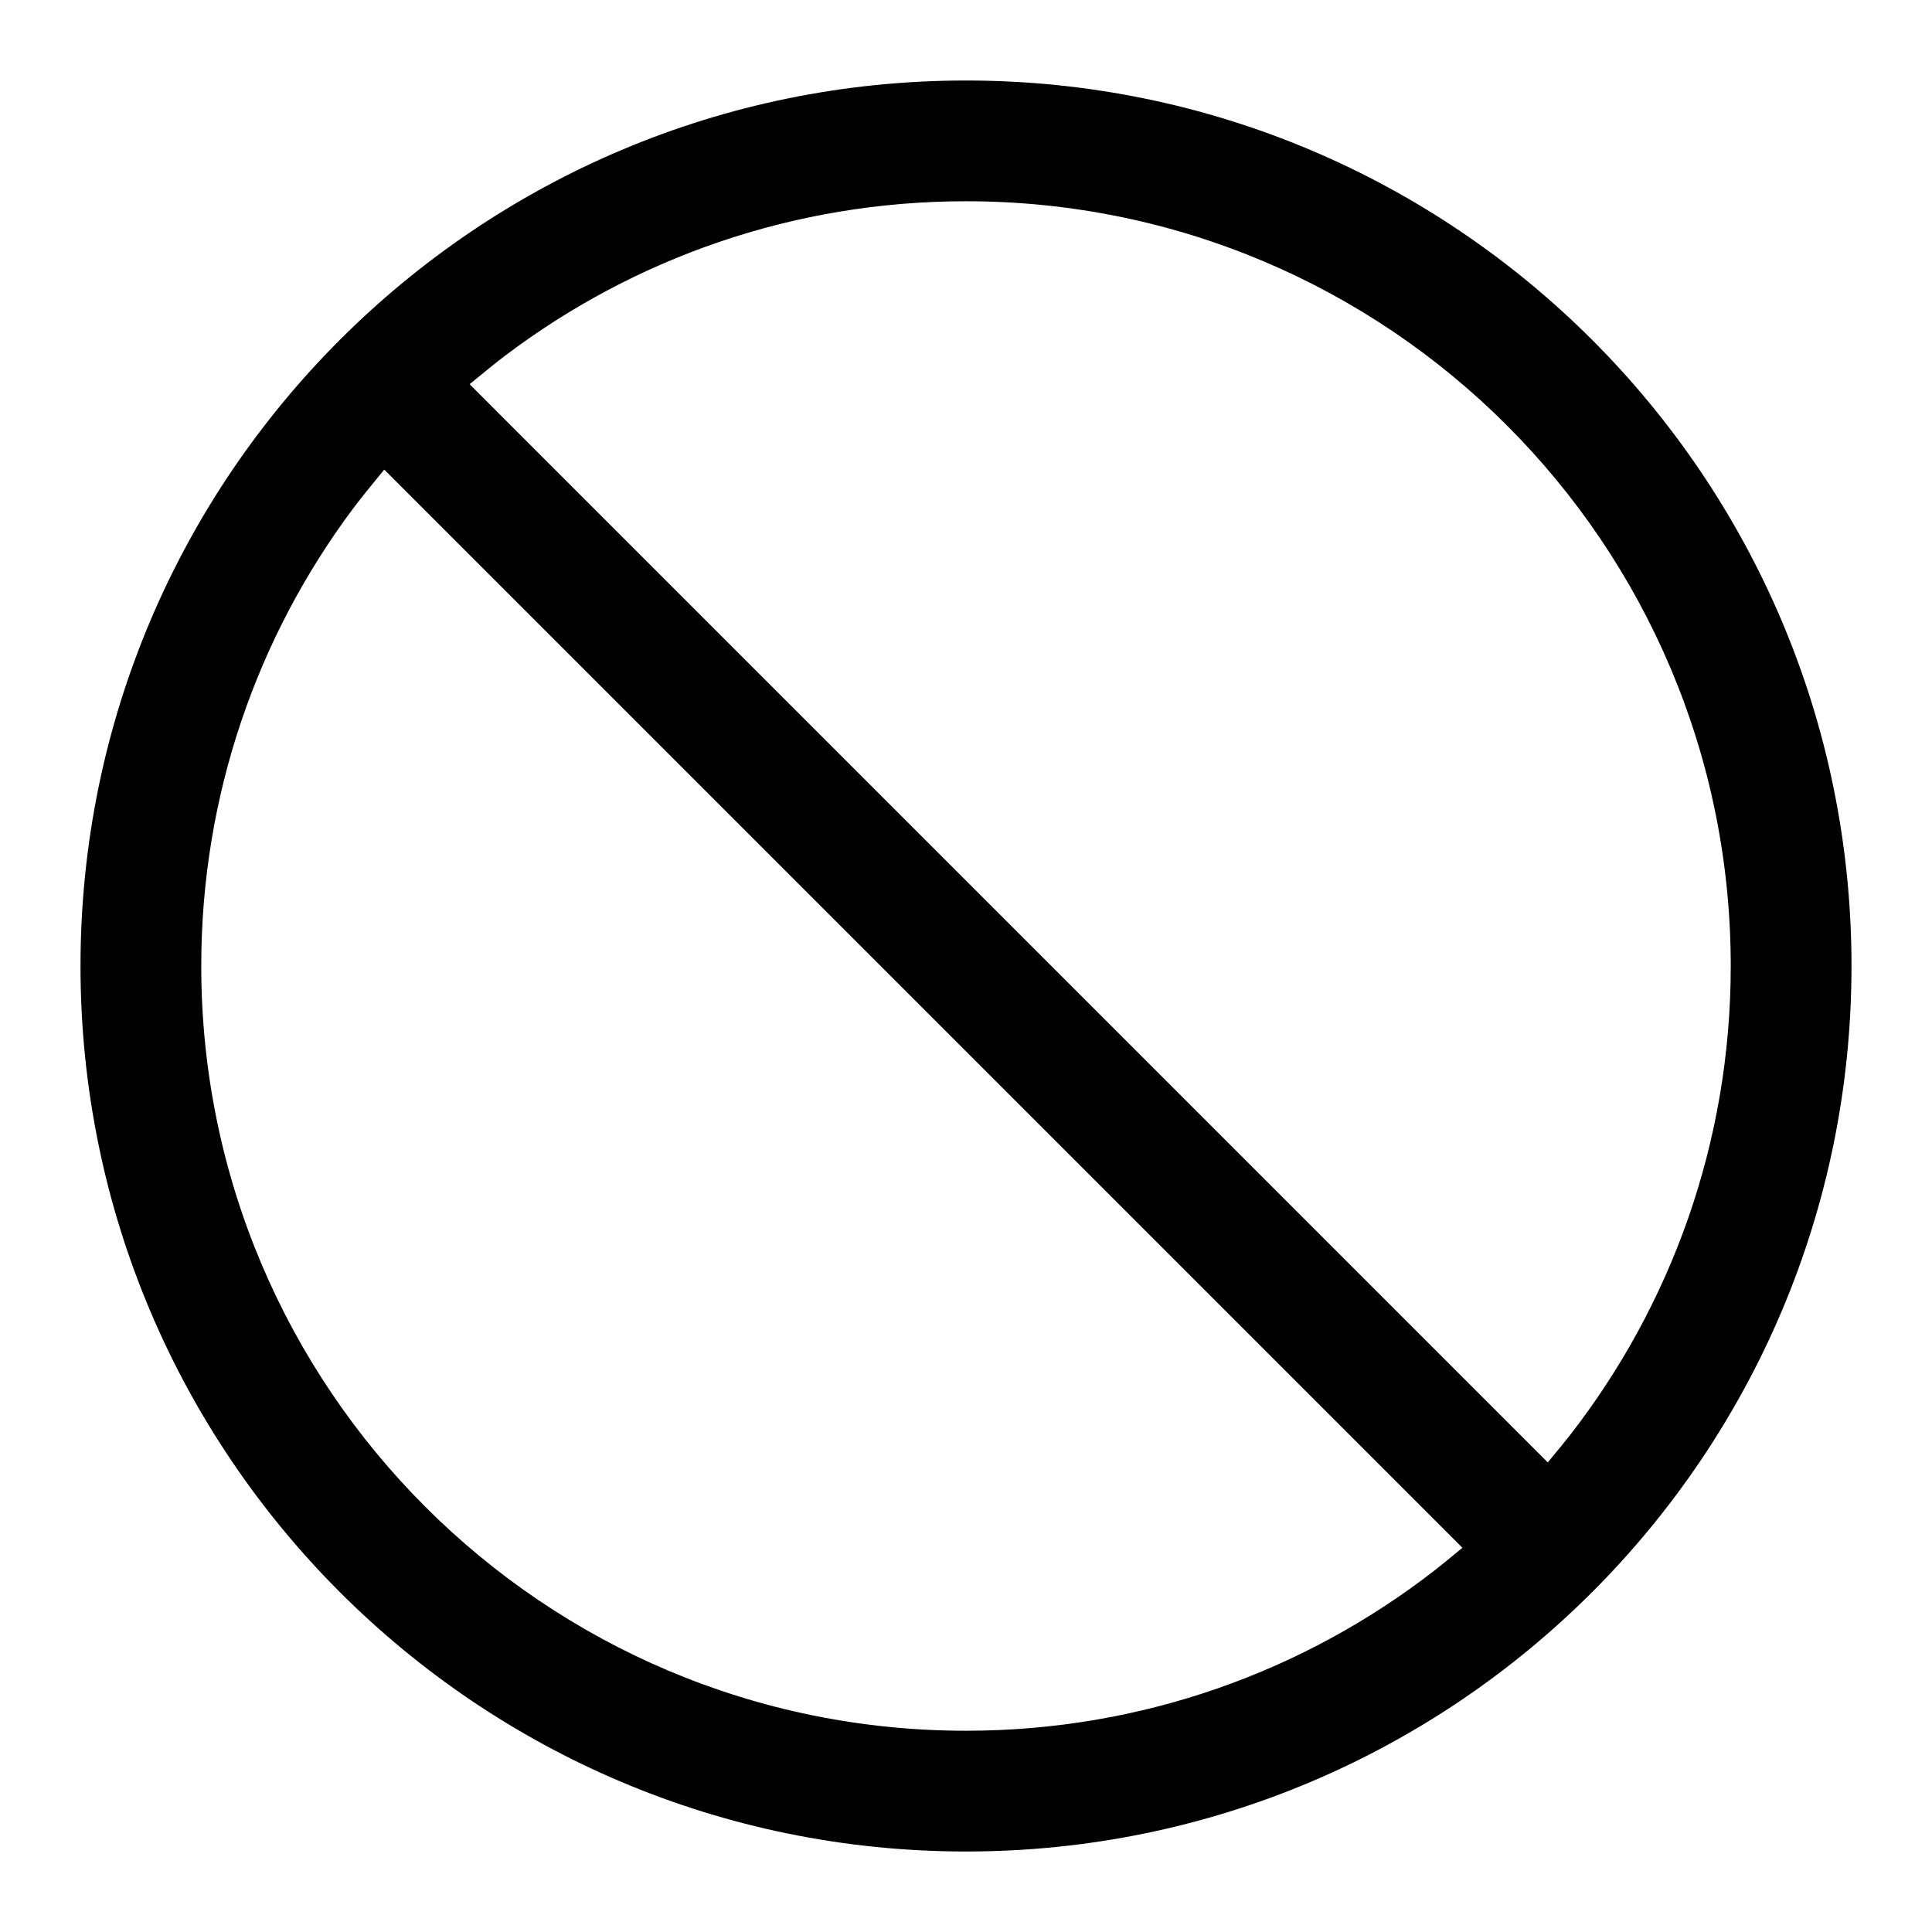 <svg width="1em" height="1em" viewBox="0 0 48 48" xmlns="http://www.w3.org/2000/svg"
     xmlns:xlink="http://www.w3.org/1999/xlink" class="antd-mobile-icon" style="vertical-align: -0.125em;">
    <g id="StopOutline-StopOutline" stroke="none" stroke-width="1" fill="none" fill-rule="evenodd">
        <g id="StopOutline-编组">
            <rect id="StopOutline-矩形" fill="#FFFFFF" opacity="0" x="0" y="0" width="48" height="48">
            </rect>
            <path d="M24,2 C36.15,2 46,11.85 46,24 C46,36.15 36.15,46 24,46 C11.85,46 2,36.15 2,24 C2,11.85 11.85,2 24,2 Z M5,24 C5,34.493 13.507,43 24,43 C28.388,43 32.429,41.512 35.645,39.014 C35.801,38.893 36.03,38.706 36.333,38.454 C36.042,38.163 35.825,37.946 35.681,37.802 C24.486,26.607 16.063,18.184 10.411,12.532 C10.219,12.34 9.931,12.052 9.546,11.667 C9.193,12.095 8.933,12.42 8.767,12.642 C6.401,15.811 5,19.742 5,24 Z M24,5 C19.697,5 15.729,6.43 12.544,8.841 C12.344,8.992 12.053,9.227 11.668,9.545 C12.045,9.922 12.328,10.205 12.516,10.394 C18.174,16.052 26.608,24.487 37.819,35.698 C37.96,35.839 38.171,36.05 38.454,36.333 C38.703,36.034 38.887,35.808 39.007,35.655 C41.509,32.437 43,28.392 43,24 C43,13.507 34.493,5 24,5 Z"
                  id="StopOutline-形状" fill="currentColor" fill-rule="nonzero">
            </path>
        </g>
    </g>
</svg>
        